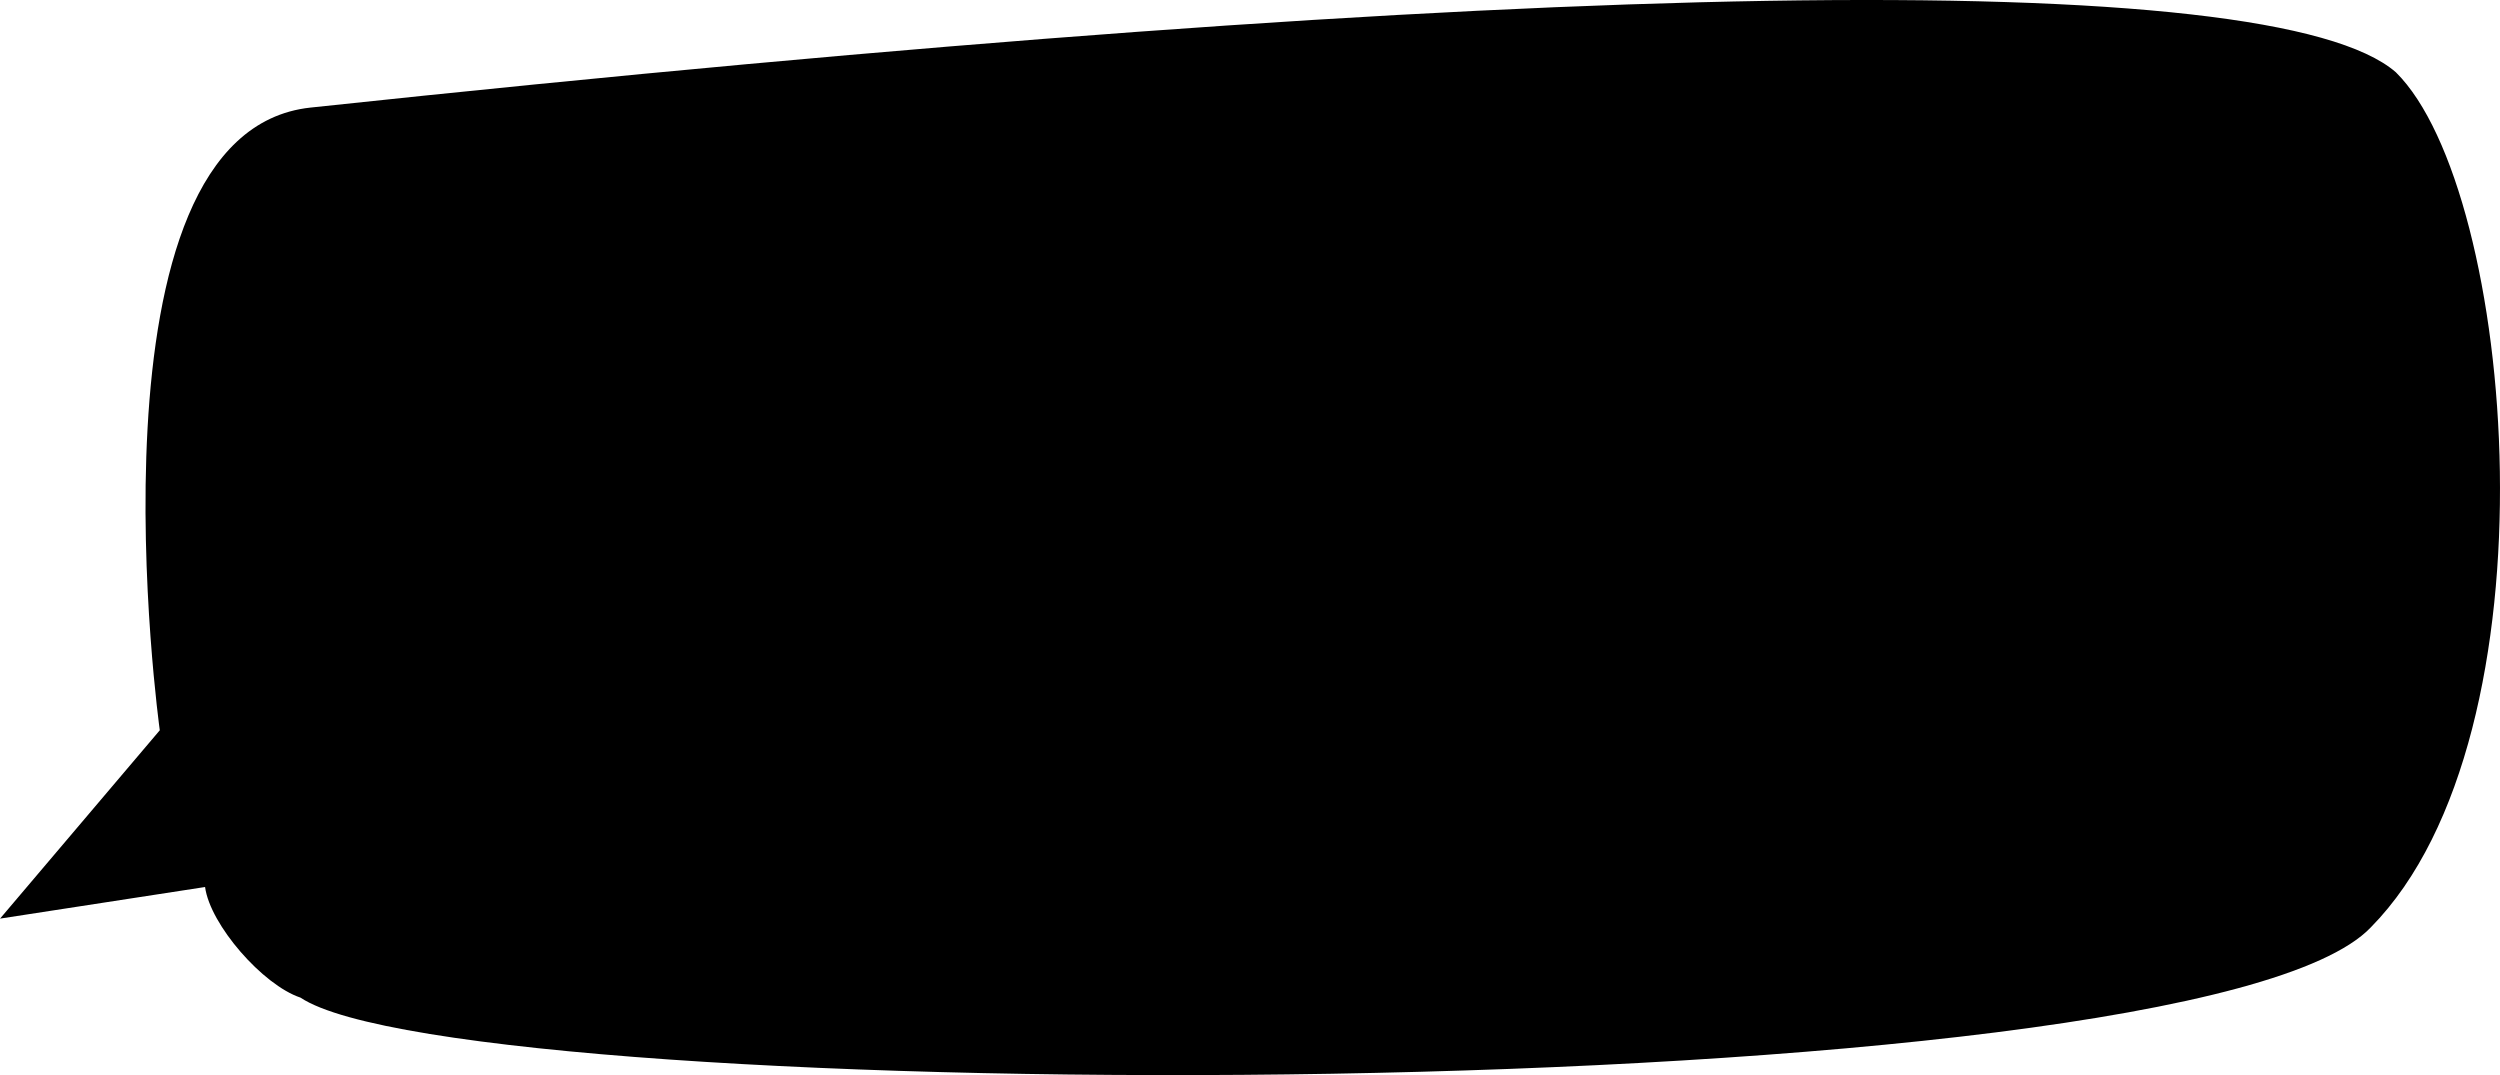<svg width="520.269" xmlns="http://www.w3.org/2000/svg" viewBox="0 0 520.269 223.741" height="223.741" enable-background="new 0 0 841.89 1190.55">
<g transform="translate(-289.955 -442.004)">
<path d="m289.96,633.18 33.247-39.2c0,0-17.247-124.37 31.379-129.59 255.16-27.211 408.43-29.563 433.97-7.342 24.922,24.631 34.521,137.64-5.211,177.94-36.873,38.718-396.34,37.67-430.86,14.626-7.845-2.608-18.805-15.164-19.853-23.016l-42.677,6.577z"/>
</g>
</svg>
